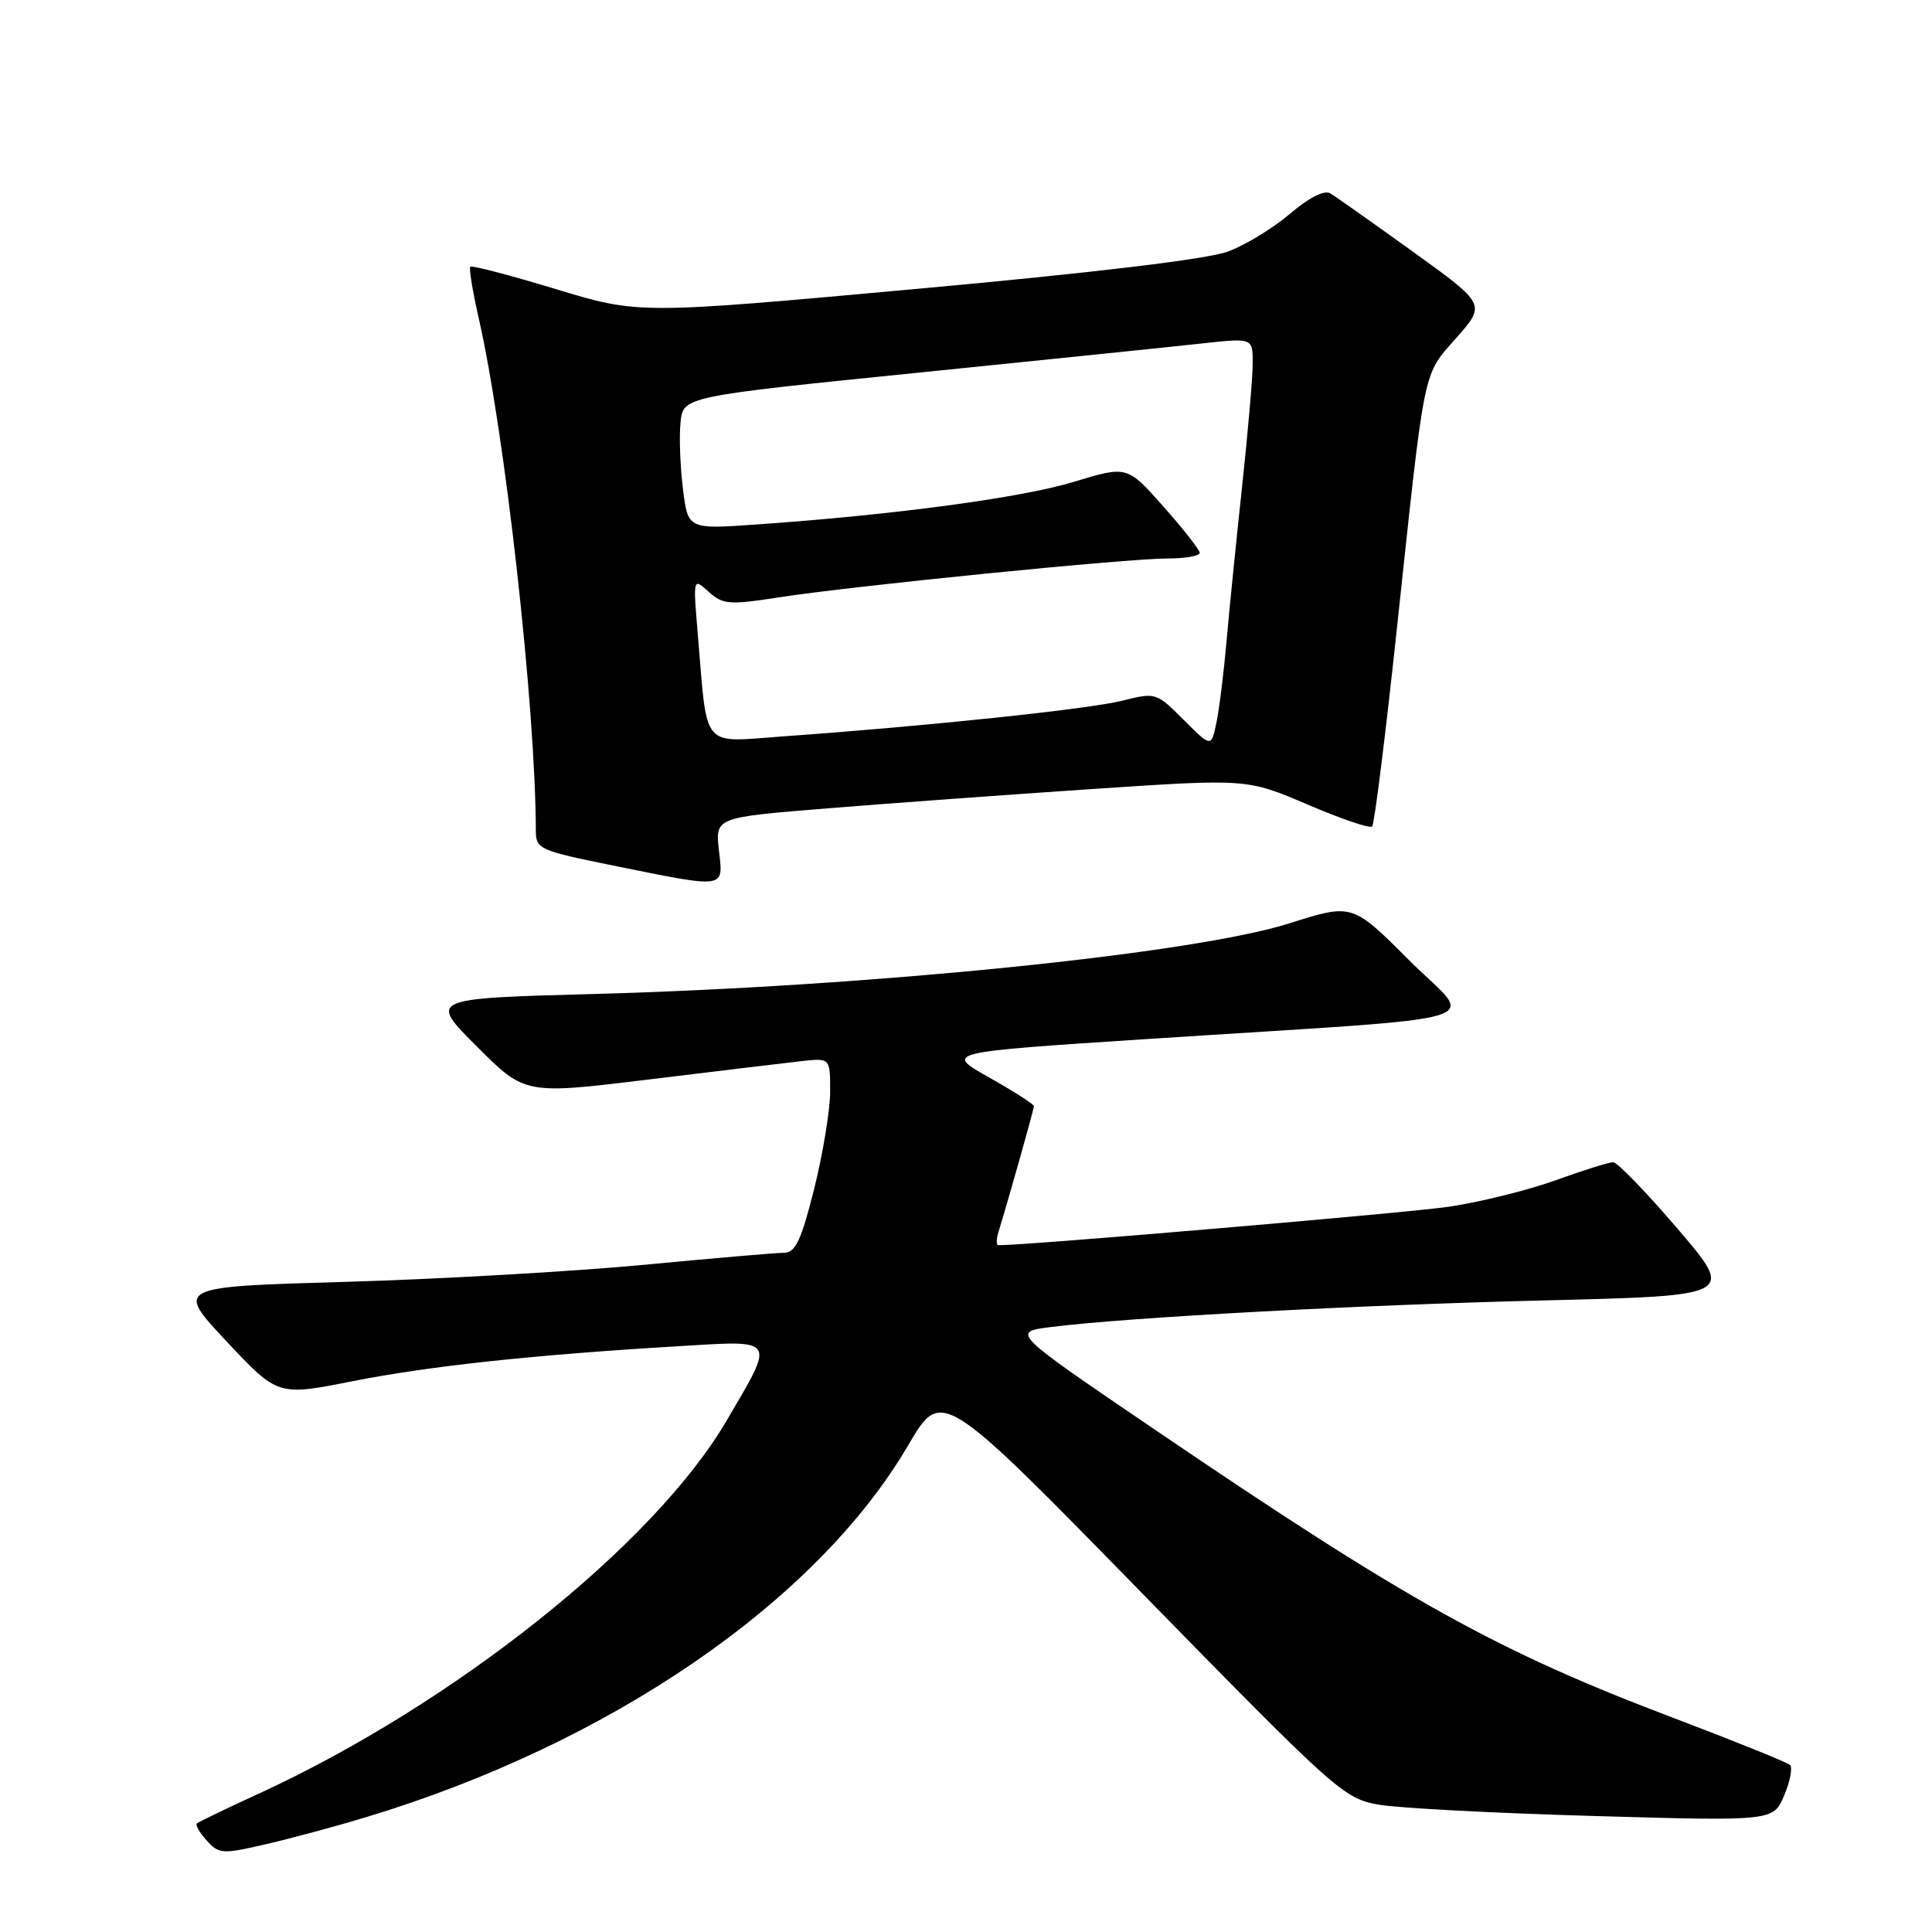 <?xml version="1.0" encoding="UTF-8" standalone="no"?>
<!DOCTYPE svg PUBLIC "-//W3C//DTD SVG 1.1//EN" "http://www.w3.org/Graphics/SVG/1.1/DTD/svg11.dtd" >
<svg xmlns="http://www.w3.org/2000/svg" xmlns:xlink="http://www.w3.org/1999/xlink" version="1.1" viewBox="0 0 256 256">
 <g >
 <path fill="currentColor"
d=" M 48.49 240.79 C 80.83 231.02 108.21 212.23 120.35 191.49 C 124.77 183.94 124.77 183.94 151.34 211.12 C 177.06 237.42 178.08 238.33 182.71 239.13 C 185.35 239.59 198.18 240.26 211.23 240.63 C 234.97 241.31 234.97 241.31 236.41 237.91 C 237.21 236.03 237.55 234.21 237.18 233.86 C 236.81 233.52 229.92 230.74 221.89 227.69 C 198.39 218.80 186.54 212.21 153.12 189.50 C 133.98 176.50 133.98 176.50 139.24 175.84 C 149.41 174.56 179.76 172.92 204.69 172.31 C 229.87 171.69 229.87 171.69 222.31 162.84 C 218.15 157.98 214.30 154.00 213.75 154.00 C 213.19 154.00 209.75 155.08 206.10 156.40 C 202.44 157.72 196.09 159.29 191.97 159.90 C 186.47 160.71 136.27 165.00 132.29 165.00 C 132.00 165.00 132.01 164.21 132.30 163.25 C 133.77 158.45 137.00 146.97 137.00 146.57 C 137.00 146.32 134.33 144.61 131.07 142.77 C 125.13 139.43 125.13 139.43 151.82 137.69 C 199.87 134.56 195.38 135.90 186.72 127.24 C 179.19 119.70 179.19 119.70 170.84 122.35 C 158.15 126.38 115.39 130.71 78.66 131.71 C 56.81 132.30 56.81 132.30 63.19 138.67 C 69.56 145.04 69.56 145.04 86.03 143.03 C 95.09 141.92 104.19 140.83 106.25 140.60 C 110.00 140.19 110.00 140.19 110.00 144.63 C 110.00 147.07 109.04 152.88 107.88 157.54 C 106.17 164.36 105.39 166.00 103.89 166.00 C 102.87 166.00 94.49 166.72 85.27 167.60 C 76.04 168.47 58.32 169.49 45.87 169.85 C 23.23 170.50 23.23 170.50 30.02 177.74 C 36.81 184.98 36.81 184.98 46.65 183.03 C 56.87 181.01 70.38 179.55 89.86 178.38 C 103.02 177.59 102.76 177.19 96.27 188.26 C 86.65 204.68 60.11 225.82 34.20 237.71 C 29.96 239.65 26.32 241.41 26.09 241.62 C 25.86 241.82 26.45 242.84 27.40 243.89 C 29.02 245.68 29.48 245.71 35.31 244.35 C 38.71 243.56 44.64 241.96 48.49 240.79 Z  M 95.26 112.66 C 94.78 108.31 94.78 108.31 109.64 107.11 C 117.81 106.45 133.67 105.29 144.87 104.54 C 165.24 103.18 165.24 103.18 173.27 106.61 C 177.68 108.50 181.53 109.81 181.82 109.51 C 182.11 109.22 183.59 97.40 185.10 83.24 C 188.87 47.99 188.48 49.87 192.99 44.75 C 196.89 40.32 196.89 40.32 187.19 33.33 C 181.86 29.49 176.93 26.01 176.24 25.61 C 175.47 25.16 173.39 26.22 170.95 28.31 C 168.73 30.21 165.03 32.47 162.71 33.33 C 160.04 34.33 145.01 36.14 121.57 38.27 C 84.63 41.64 84.63 41.64 73.66 38.31 C 67.63 36.48 62.52 35.14 62.32 35.34 C 62.12 35.54 62.62 38.58 63.42 42.10 C 66.93 57.49 70.97 93.78 71.00 110.06 C 71.00 112.50 71.46 112.71 81.25 114.69 C 96.37 117.75 95.85 117.83 95.26 112.66 Z  M 156.84 95.38 C 153.23 91.76 153.13 91.73 148.69 92.85 C 144.27 93.96 122.90 96.21 103.82 97.57 C 92.78 98.36 93.77 99.53 92.46 84.02 C 91.83 76.54 91.83 76.54 93.90 78.41 C 95.78 80.11 96.61 80.18 103.23 79.15 C 112.95 77.64 149.34 74.00 154.72 74.00 C 157.07 74.00 158.99 73.66 158.97 73.25 C 158.95 72.84 156.78 70.07 154.14 67.10 C 149.35 61.70 149.35 61.70 142.27 63.85 C 135.34 65.96 118.59 68.21 100.33 69.49 C 91.16 70.14 91.16 70.14 90.50 64.82 C 90.13 61.89 89.98 57.93 90.17 56.02 C 90.50 52.54 90.50 52.54 121.50 49.40 C 138.55 47.67 155.54 45.92 159.25 45.51 C 166.00 44.77 166.00 44.77 165.99 48.13 C 165.99 49.99 165.35 57.35 164.58 64.50 C 163.81 71.65 162.88 80.88 162.52 85.00 C 162.16 89.12 161.56 93.97 161.18 95.77 C 160.50 99.04 160.50 99.04 156.84 95.38 Z "/>
</g>
</svg>